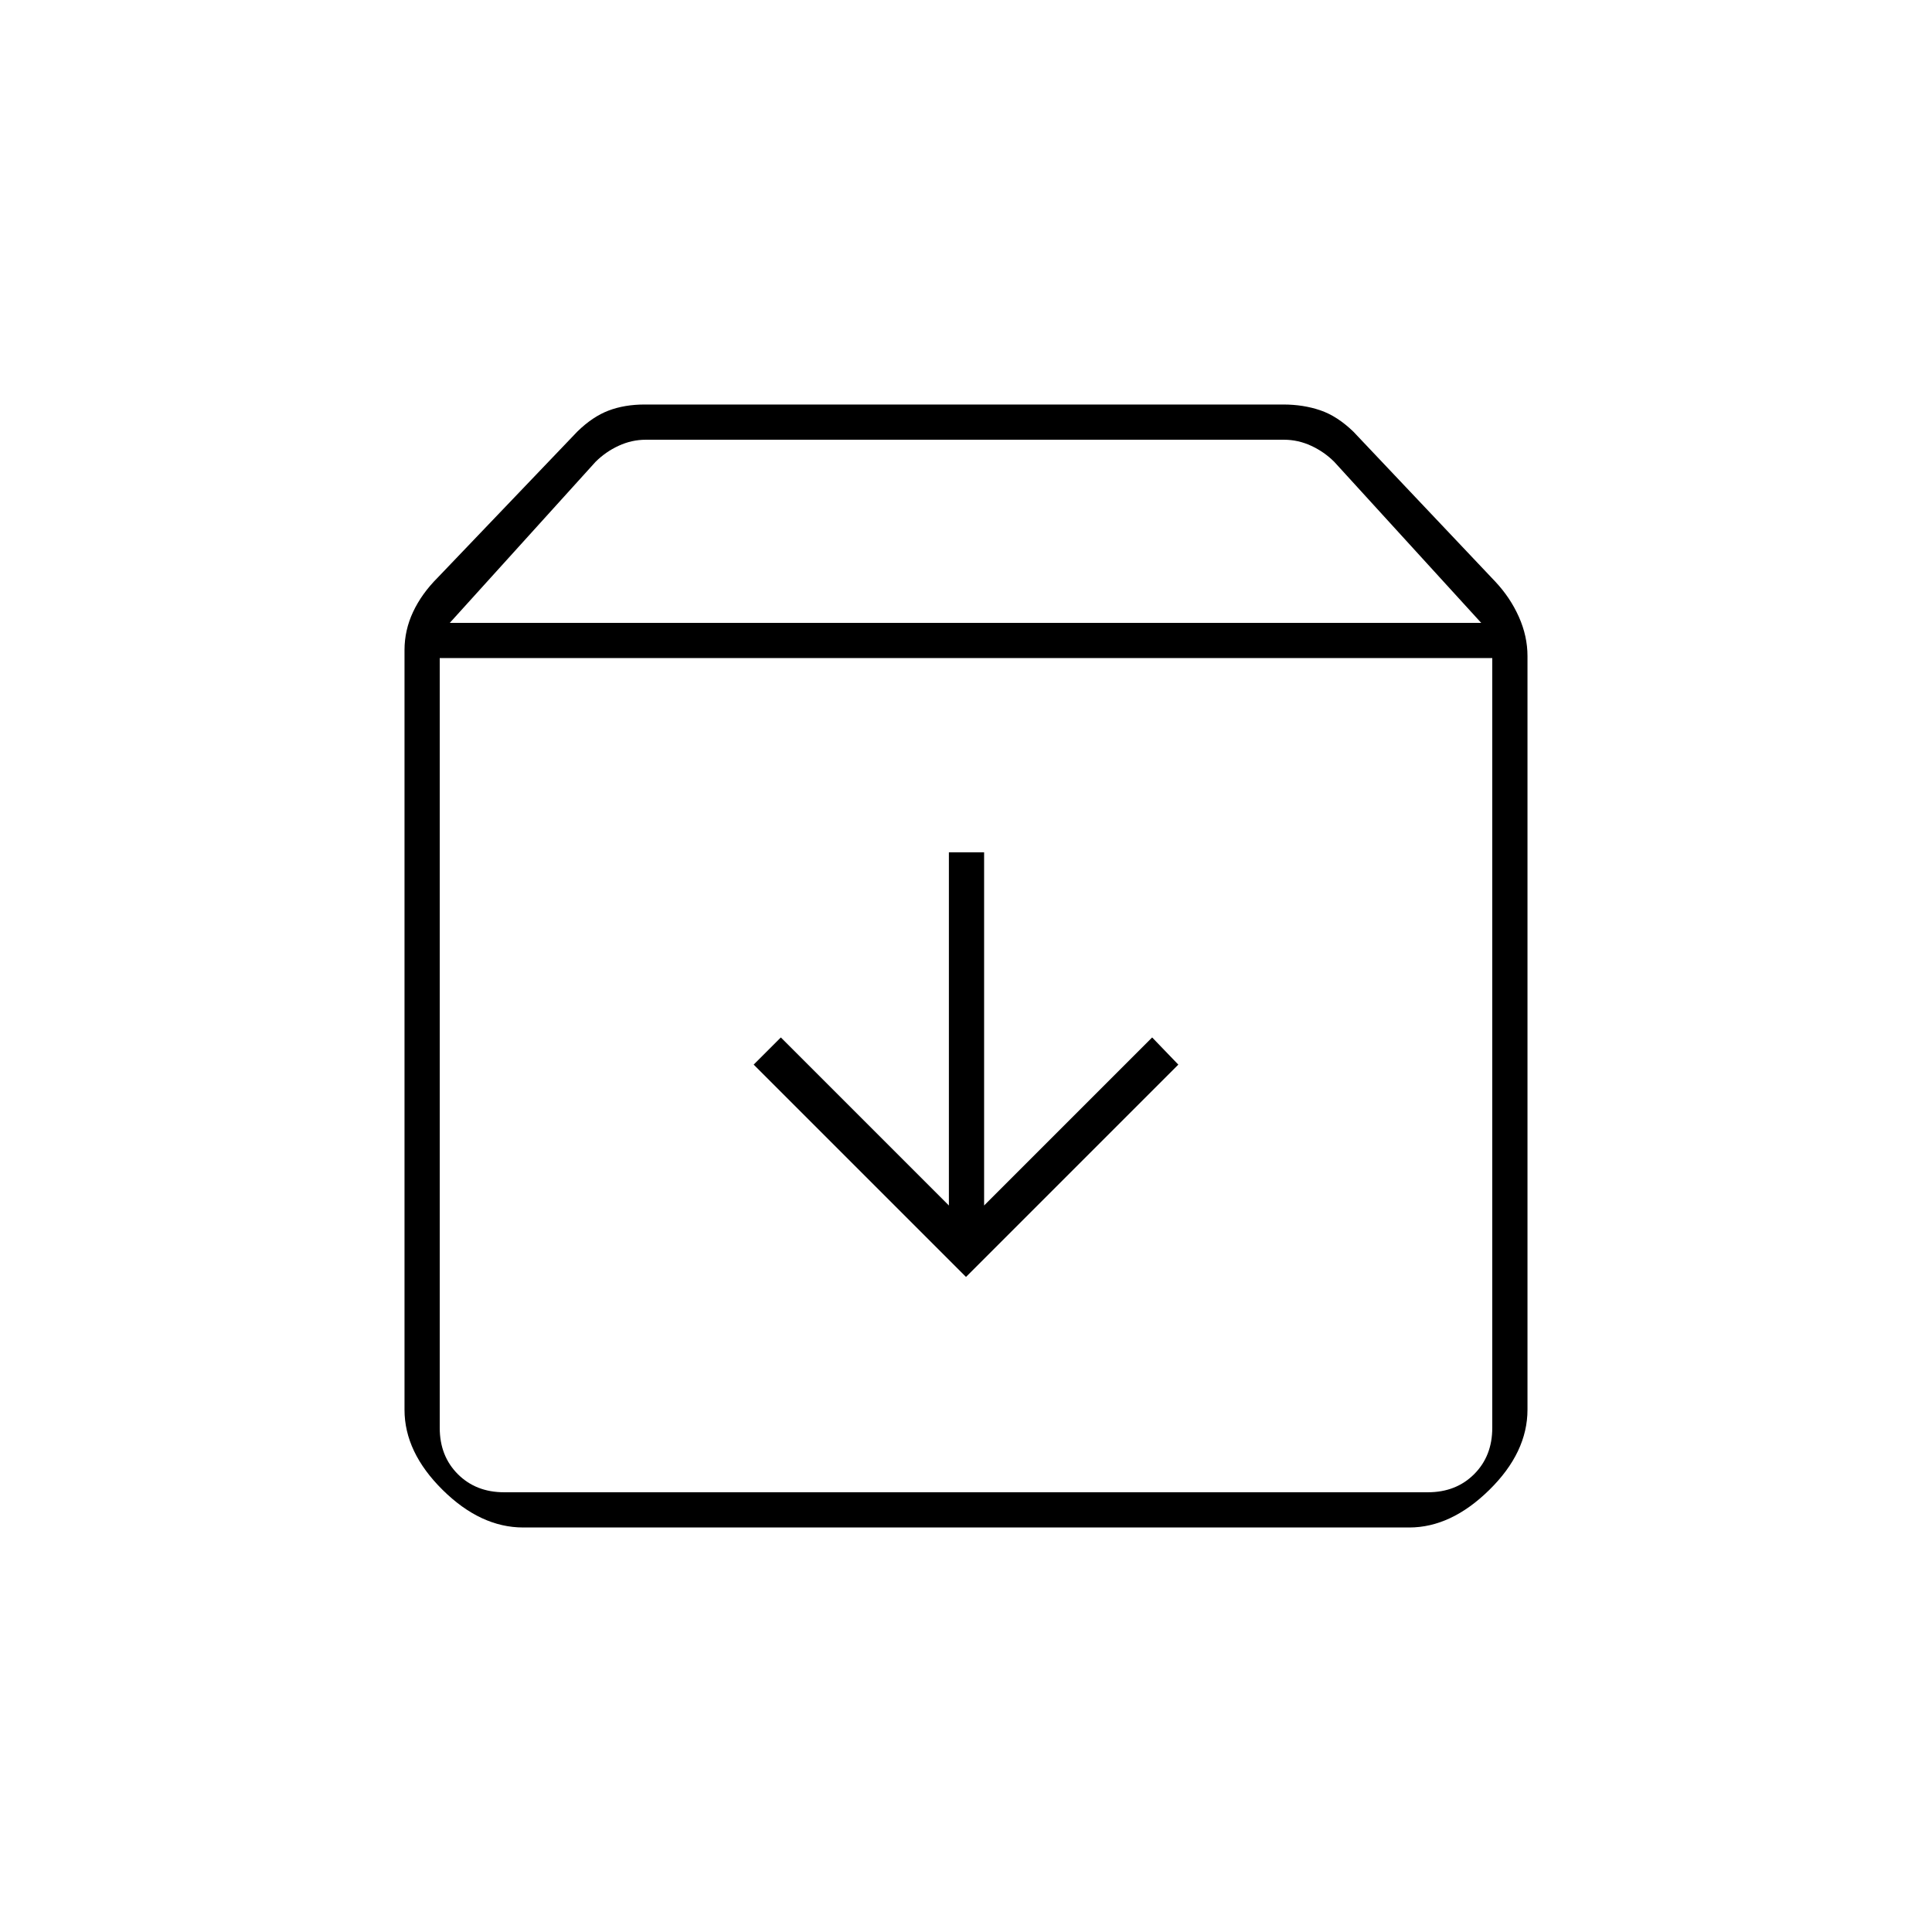<svg xmlns="http://www.w3.org/2000/svg" height="20" viewBox="0 -960 960 960" width="20"><path d="M480-325.5 585.5-431l-13-13.5L489-361v-175.5h-17.5V-361L388-444.5 374.5-431 480-325.5ZM218.5-633v382.5q0 14 9 23t23 9h459q14 0 23-9t9-23V-633h-523ZM260-201q-21.2 0-40.1-18.71Q201-238.42 201-259.5V-637q0-9.85 4.25-18.92Q209.5-665 217.5-673l69.41-72.59Q294.5-753 302.44-756q7.94-3 17.88-3h317.36q9.94 0 18.38 2.88t16.44 10.62L743-671q7.5 8 11.75 17.58Q759-643.85 759-634v374.43q0 21.27-18.99 39.92Q721.02-201 700.25-201H260Zm-36.5-449.5H736l-73-80q-5-5-11.5-8t-13.5-3H320.91q-7 0-13.5 3t-11.5 8l-72.41 80ZM480-426Z"/></svg>